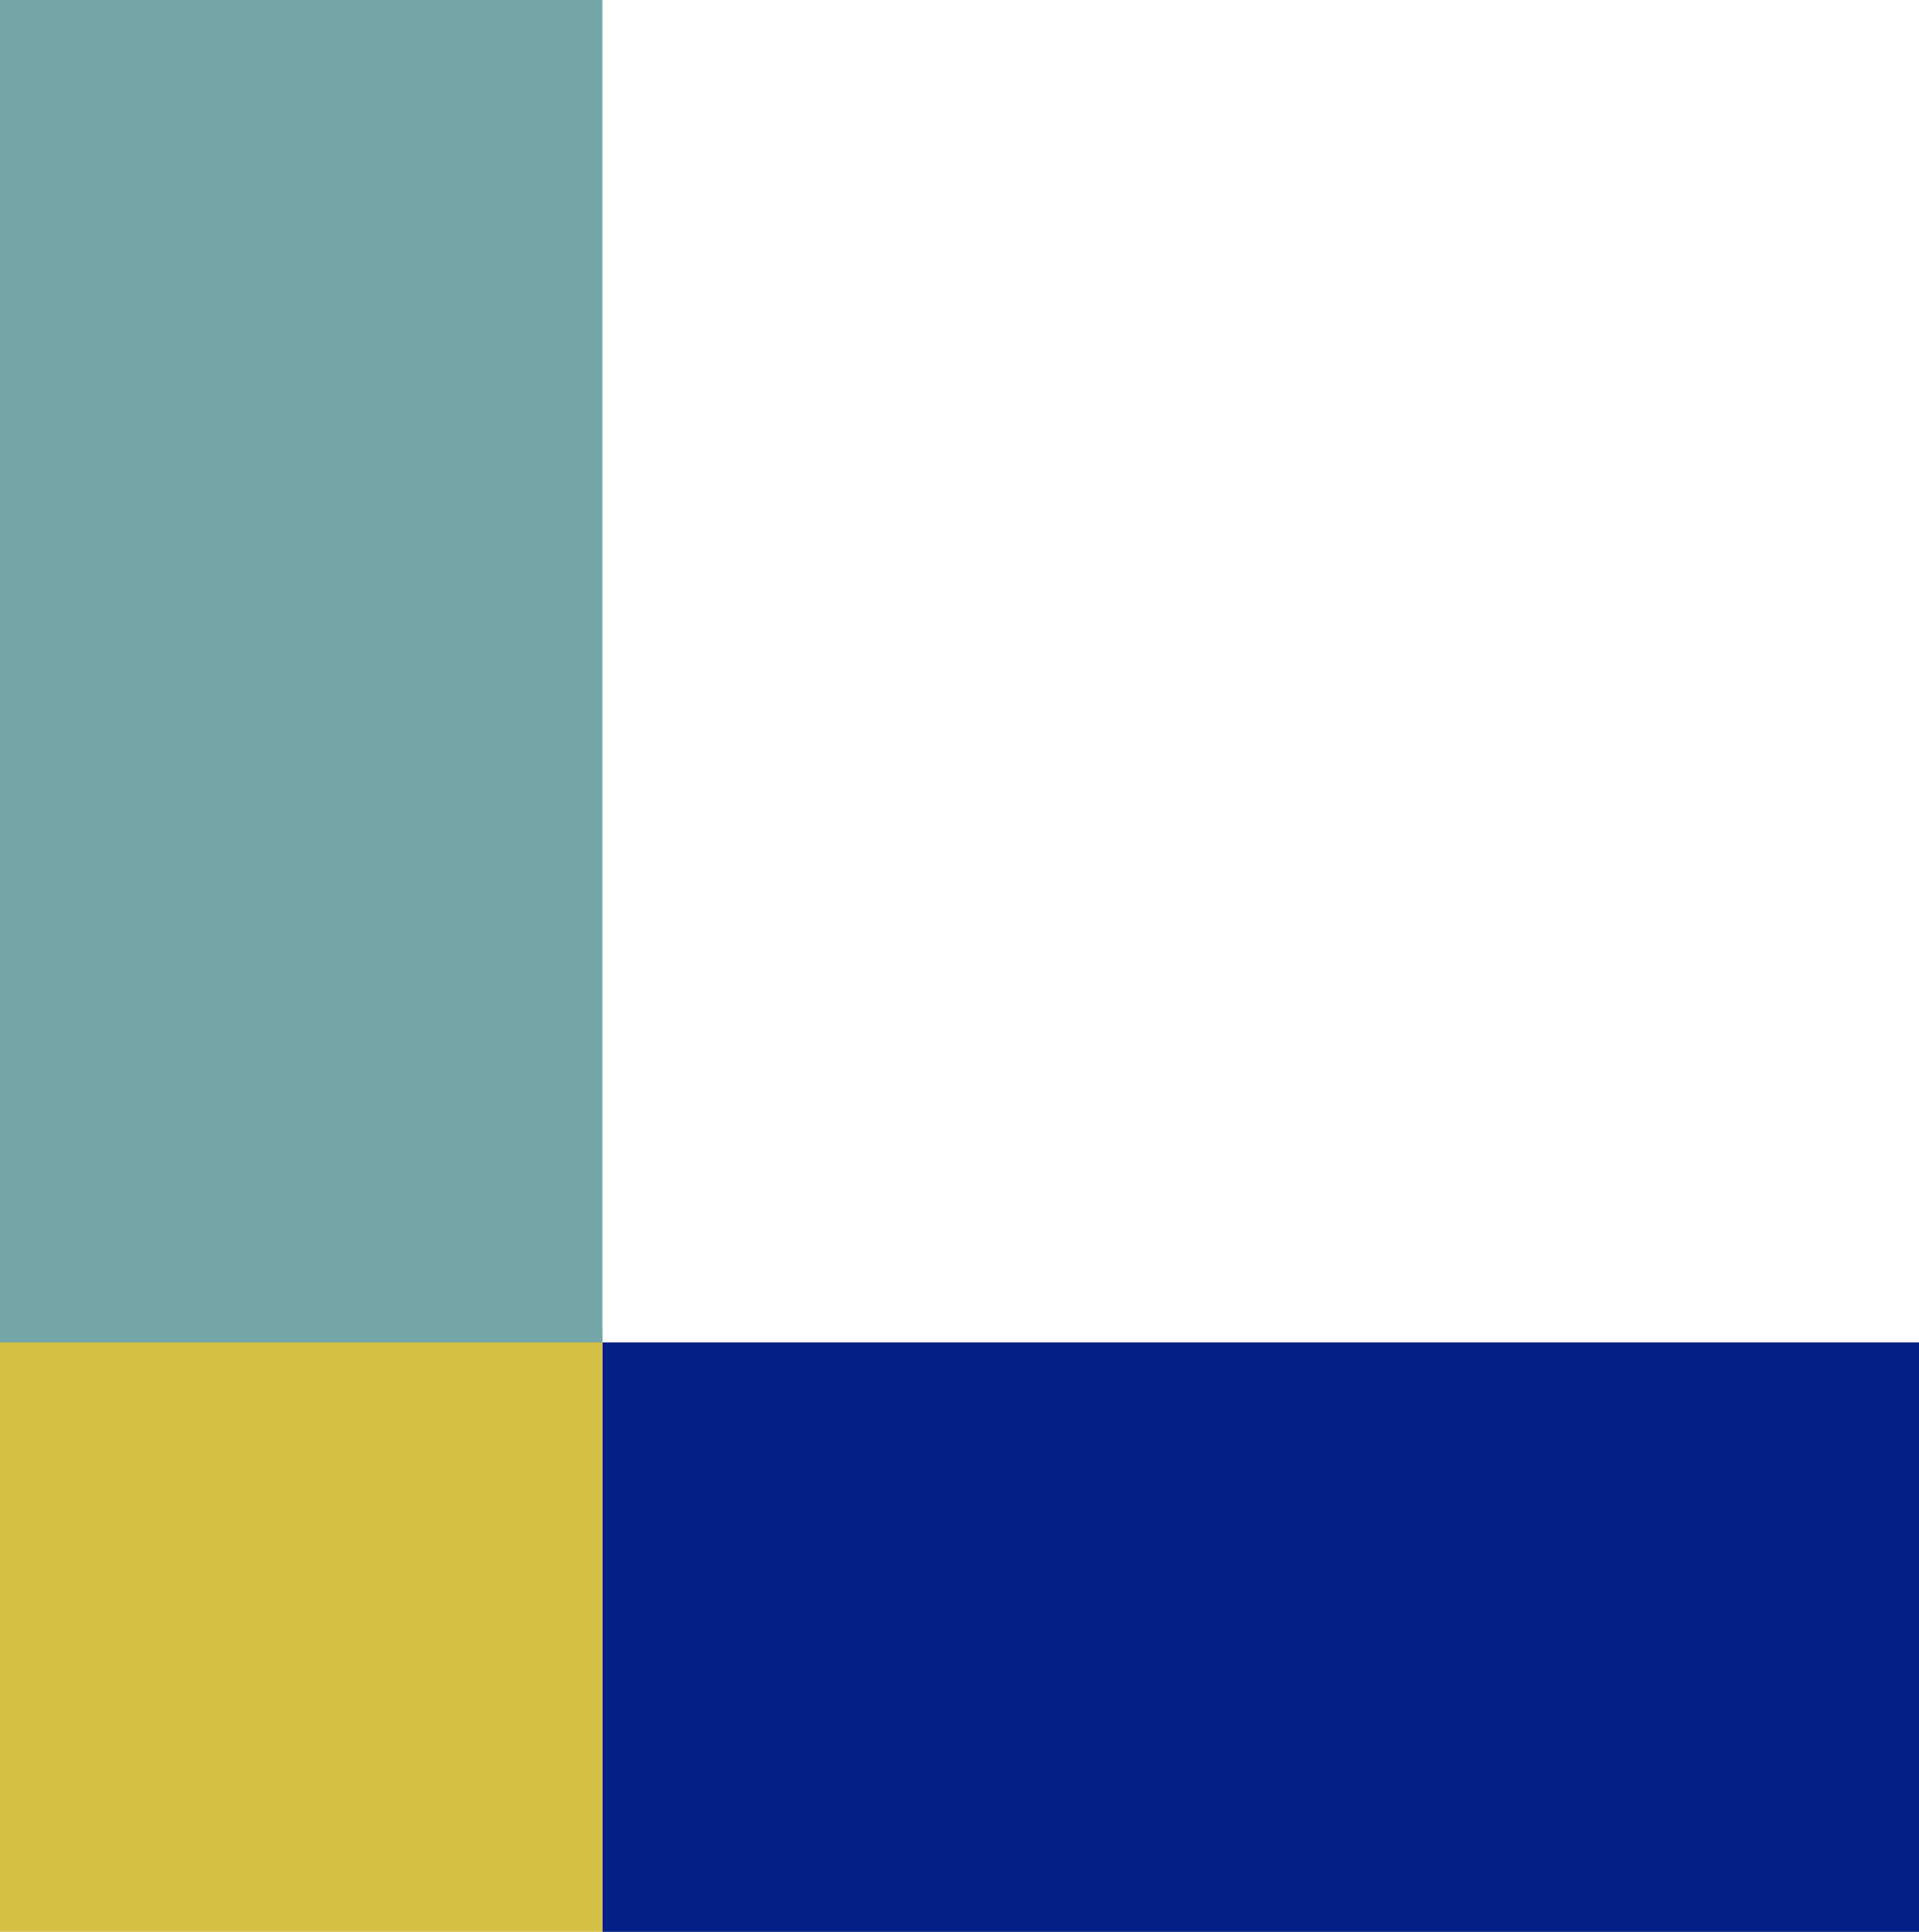 <svg xmlns="http://www.w3.org/2000/svg" width="223" height="224.5"><path d="M70 224.5V156h153v68.5z" fill="#022086"/><path d="M0 224.5v-70h70v70z" fill="#d4c045"/><path d="M70 156H0V0h70z" fill="#74a5a7"/></svg>